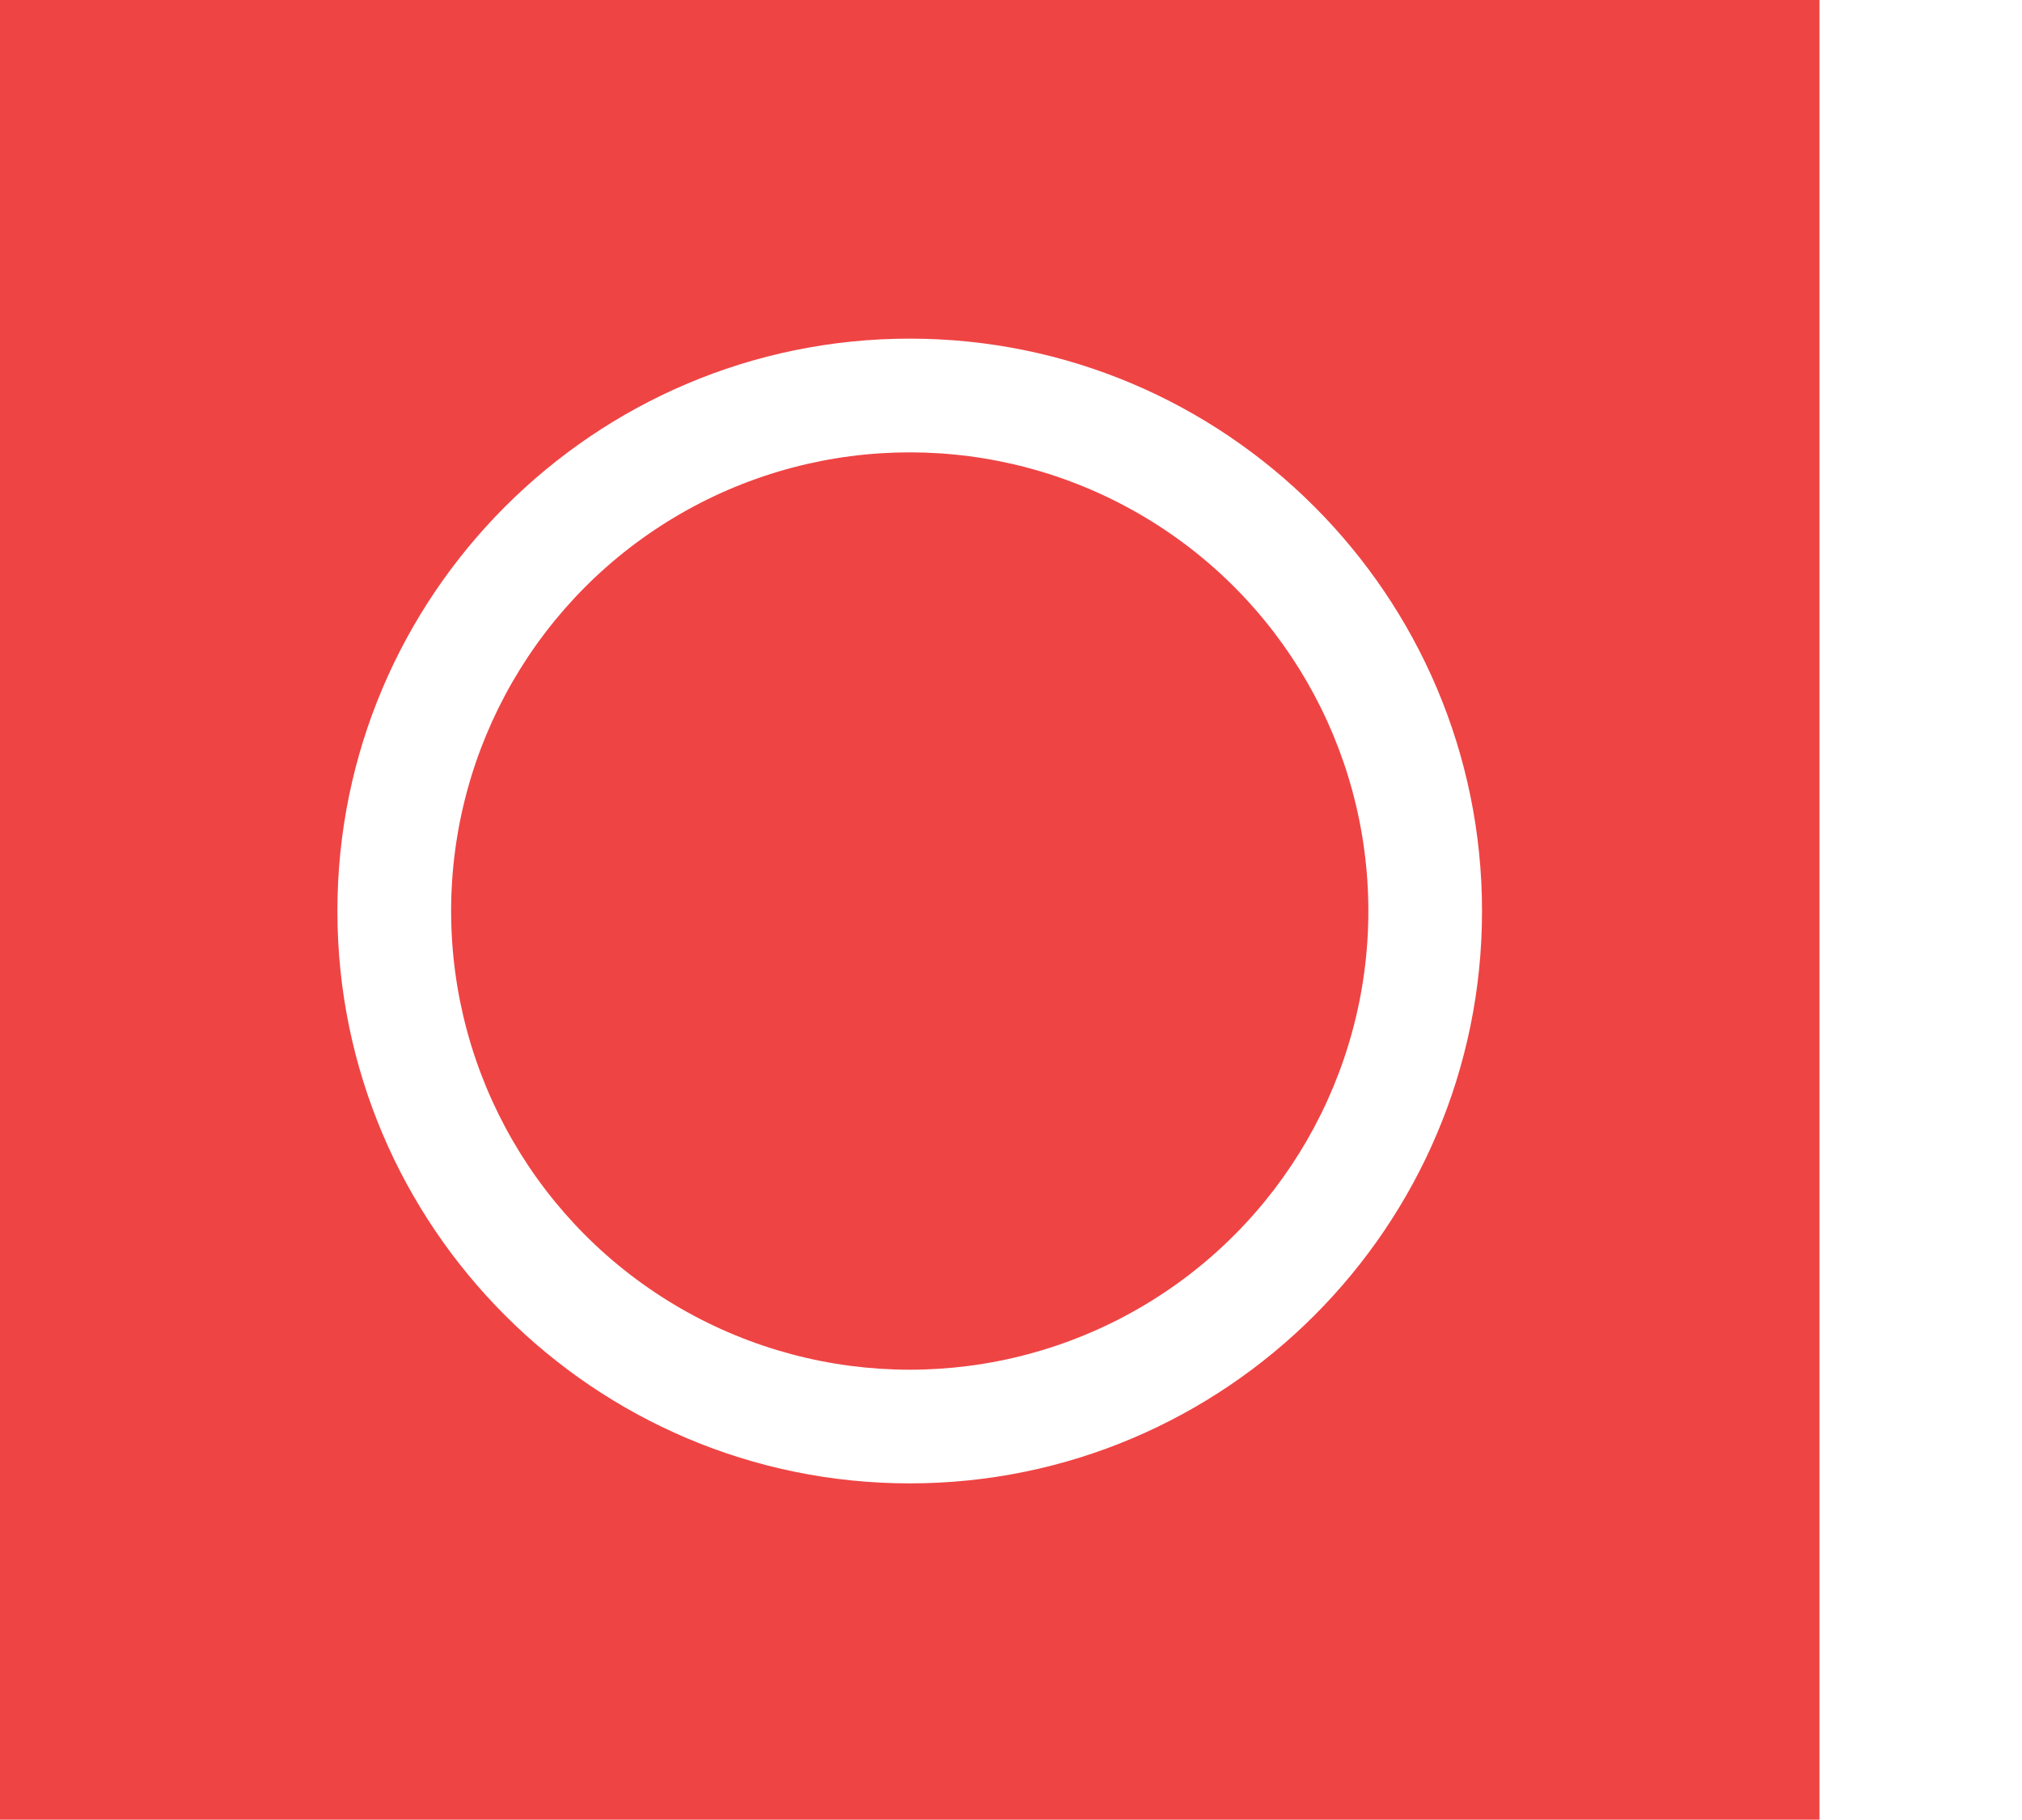 <svg xmlns="http://www.w3.org/2000/svg" data-v-423bf9ae="" viewBox="0 0 100 90" class="iconLeft"><!----><!----><!---->
<!----><g data-v-423bf9ae="" id="81190e0b-2c80-439c-bdc9-12cc9ed445b7" transform="matrix(2.812,0,0,2.812,0,0)" stroke="none" fill="#ef4444"><circle cx="16" cy="16.021" r="8.066"/><path d="M32 0H0v32h32V0zM16 26.086c-5.551 0-10.066-4.516-10.066-10.065 0-5.55 4.516-10.066 10.066-10.066 5.55 0 10.065 4.516 10.065 10.066.001 5.55-4.515 10.065-10.065 10.065z"/></g><!----></svg>